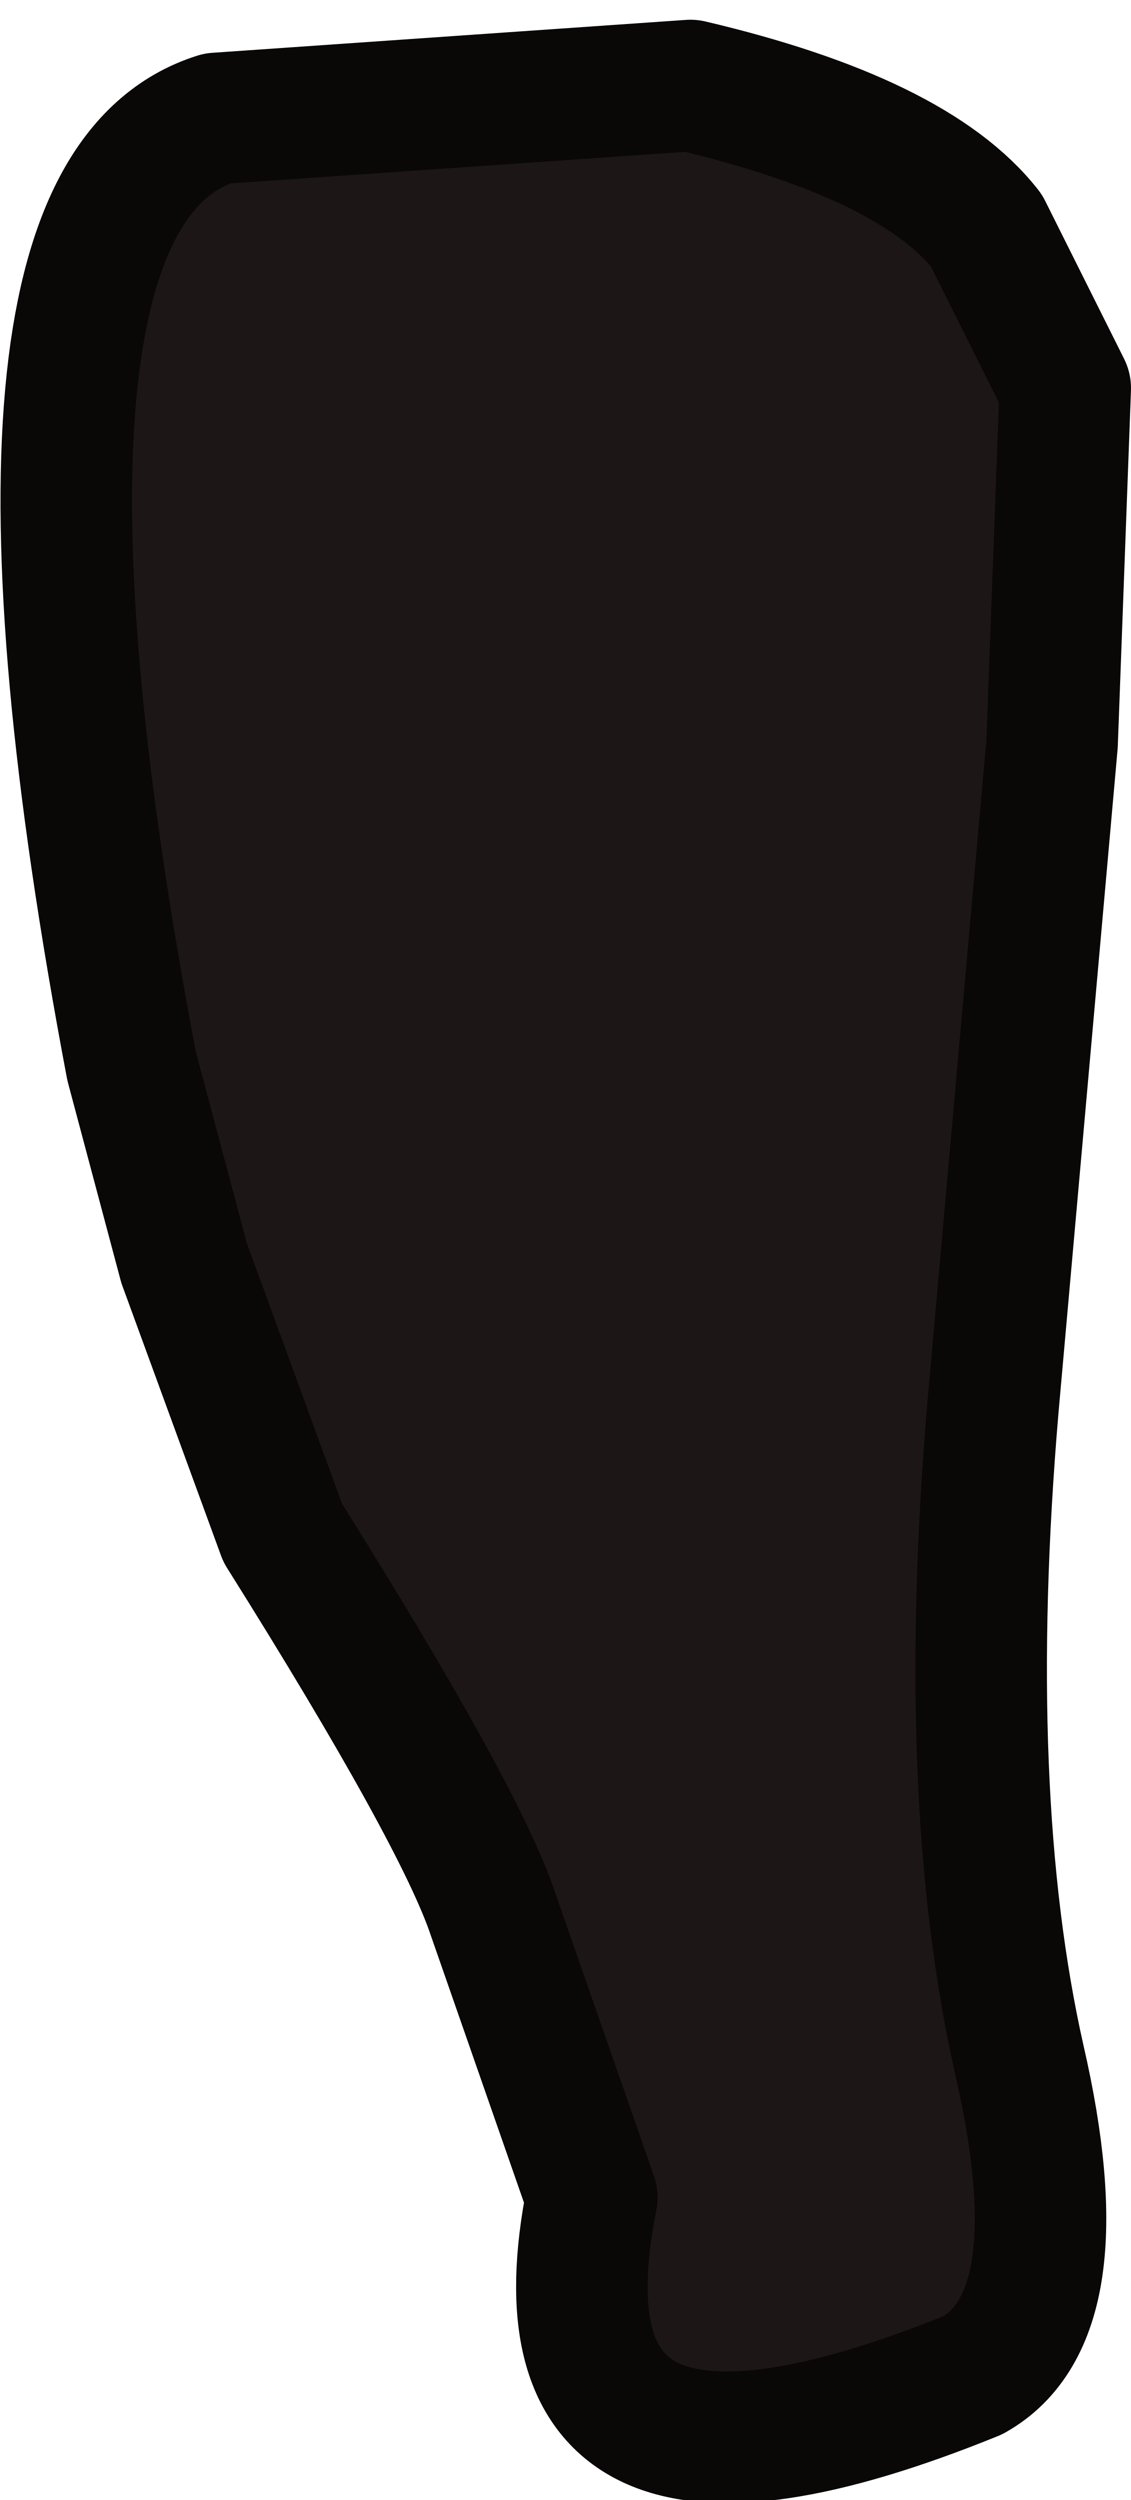 <?xml version="1.0" encoding="UTF-8" standalone="no"?>
<svg xmlns:ffdec="https://www.free-decompiler.com/flash" xmlns:xlink="http://www.w3.org/1999/xlink" ffdec:objectType="shape" height="19.0px" width="8.6px" xmlns="http://www.w3.org/2000/svg">
  <g transform="matrix(1.0, 0.0, 0.0, 1.0, 5.05, 5.55)">
    <path d="M2.45 -3.8 L3.05 -2.6 2.95 0.1 2.5 5.15 Q2.25 8.1 2.7 10.1 3.15 12.05 2.35 12.5 -1.1 13.9 -0.55 11.15 L-1.3 9.0 Q-1.55 8.25 -2.9 6.1 L-3.65 4.05 -4.05 2.55 Q-5.3 -4.05 -3.4 -4.65 L0.2 -4.9 Q1.9 -4.5 2.45 -3.8" fill="#1d1616" fill-rule="evenodd" stroke="none"/>
    <path d="M2.45 -3.8 Q1.9 -4.5 0.2 -4.9 L-3.4 -4.65 Q-5.3 -4.05 -4.05 2.55 L-3.65 4.05 -2.9 6.1 Q-1.55 8.25 -1.3 9.0 L-0.55 11.15 Q-1.1 13.9 2.35 12.5 3.15 12.05 2.7 10.1 2.25 8.1 2.5 5.15 L2.95 0.1 3.05 -2.6 2.45 -3.8 Z" fill="none" stroke="#0a0707" stroke-linecap="round" stroke-linejoin="round" stroke-width="1.0"/>
  </g>
</svg>
